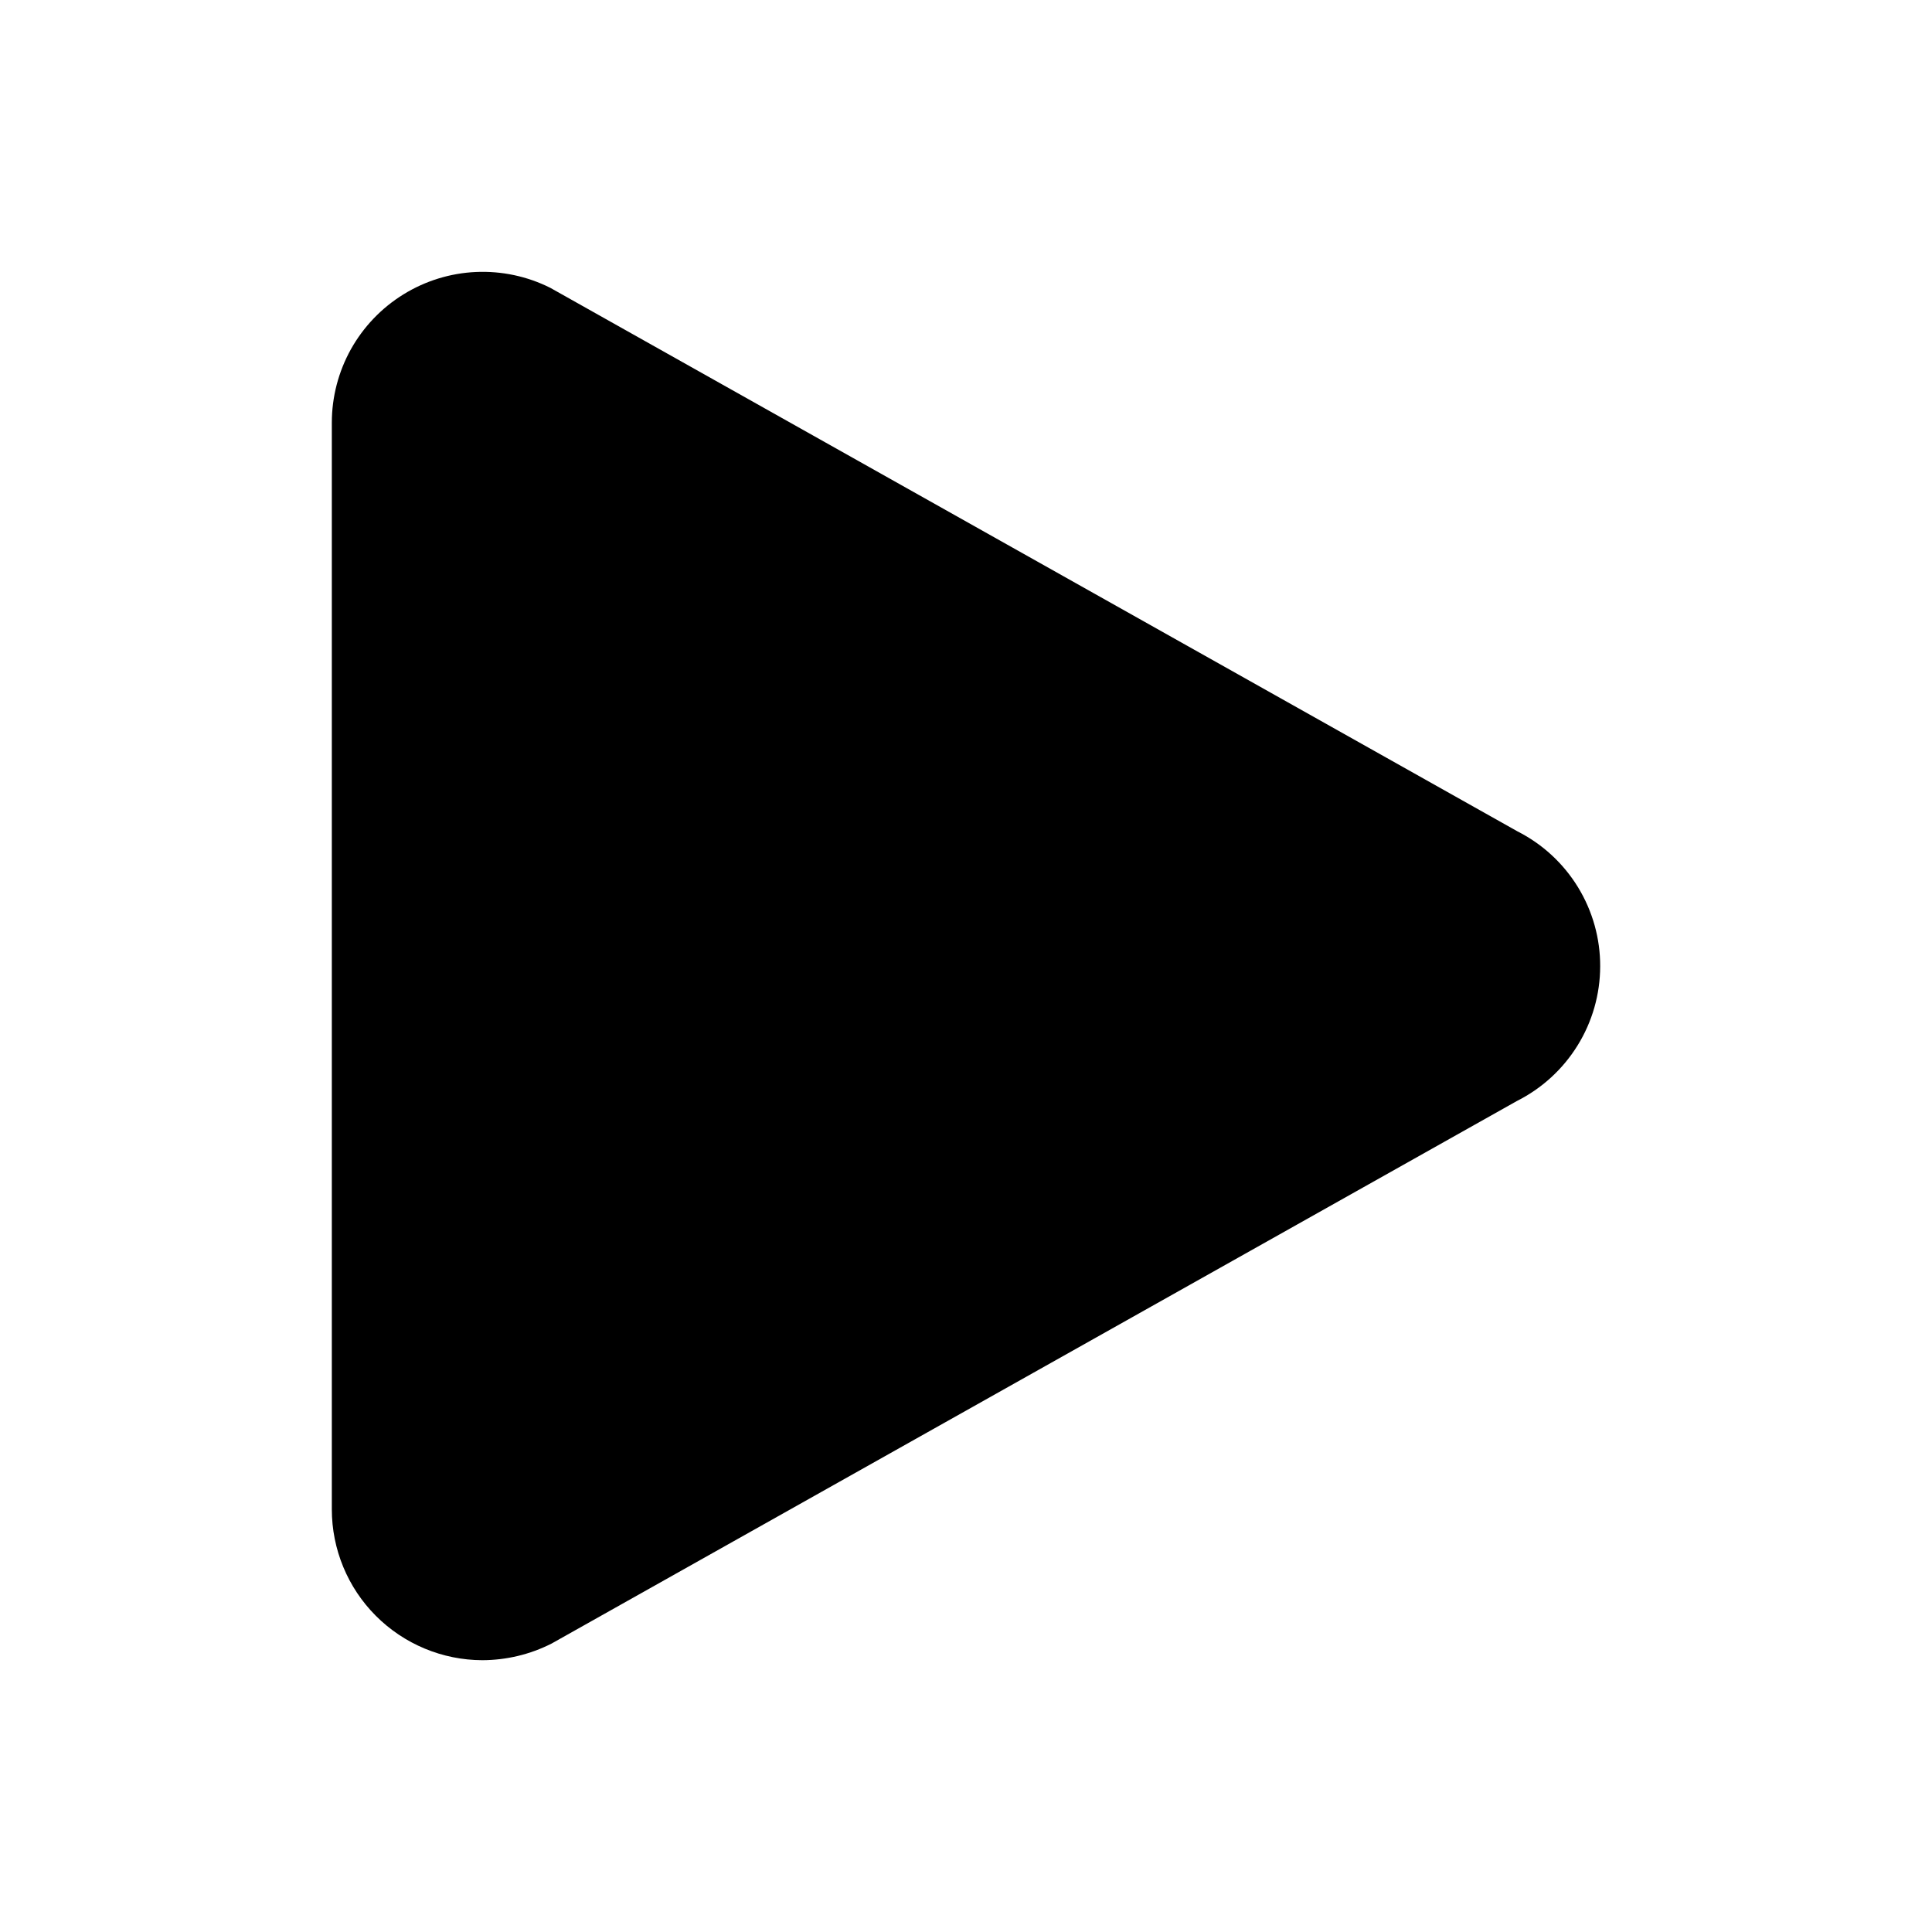 <svg width="32" height="32" viewBox="0 0 32 32" fill="none" xmlns="http://www.w3.org/2000/svg">
<path d="M25.134 13.77L9.114 4.767C8.733 4.576 8.309 4.486 7.883 4.505C7.458 4.524 7.044 4.652 6.682 4.876C6.319 5.1 6.02 5.413 5.812 5.785C5.605 6.157 5.496 6.576 5.496 7.002V24.998C5.496 25.66 5.758 26.295 6.225 26.763C6.693 27.232 7.327 27.496 7.988 27.498C8.387 27.497 8.78 27.403 9.135 27.223L25.123 18.237C25.537 18.029 25.885 17.711 26.129 17.317C26.373 16.924 26.503 16.47 26.504 16.007C26.506 15.544 26.378 15.089 26.136 14.694C25.894 14.299 25.547 13.979 25.134 13.77Z" fill="black"/>
</svg>
